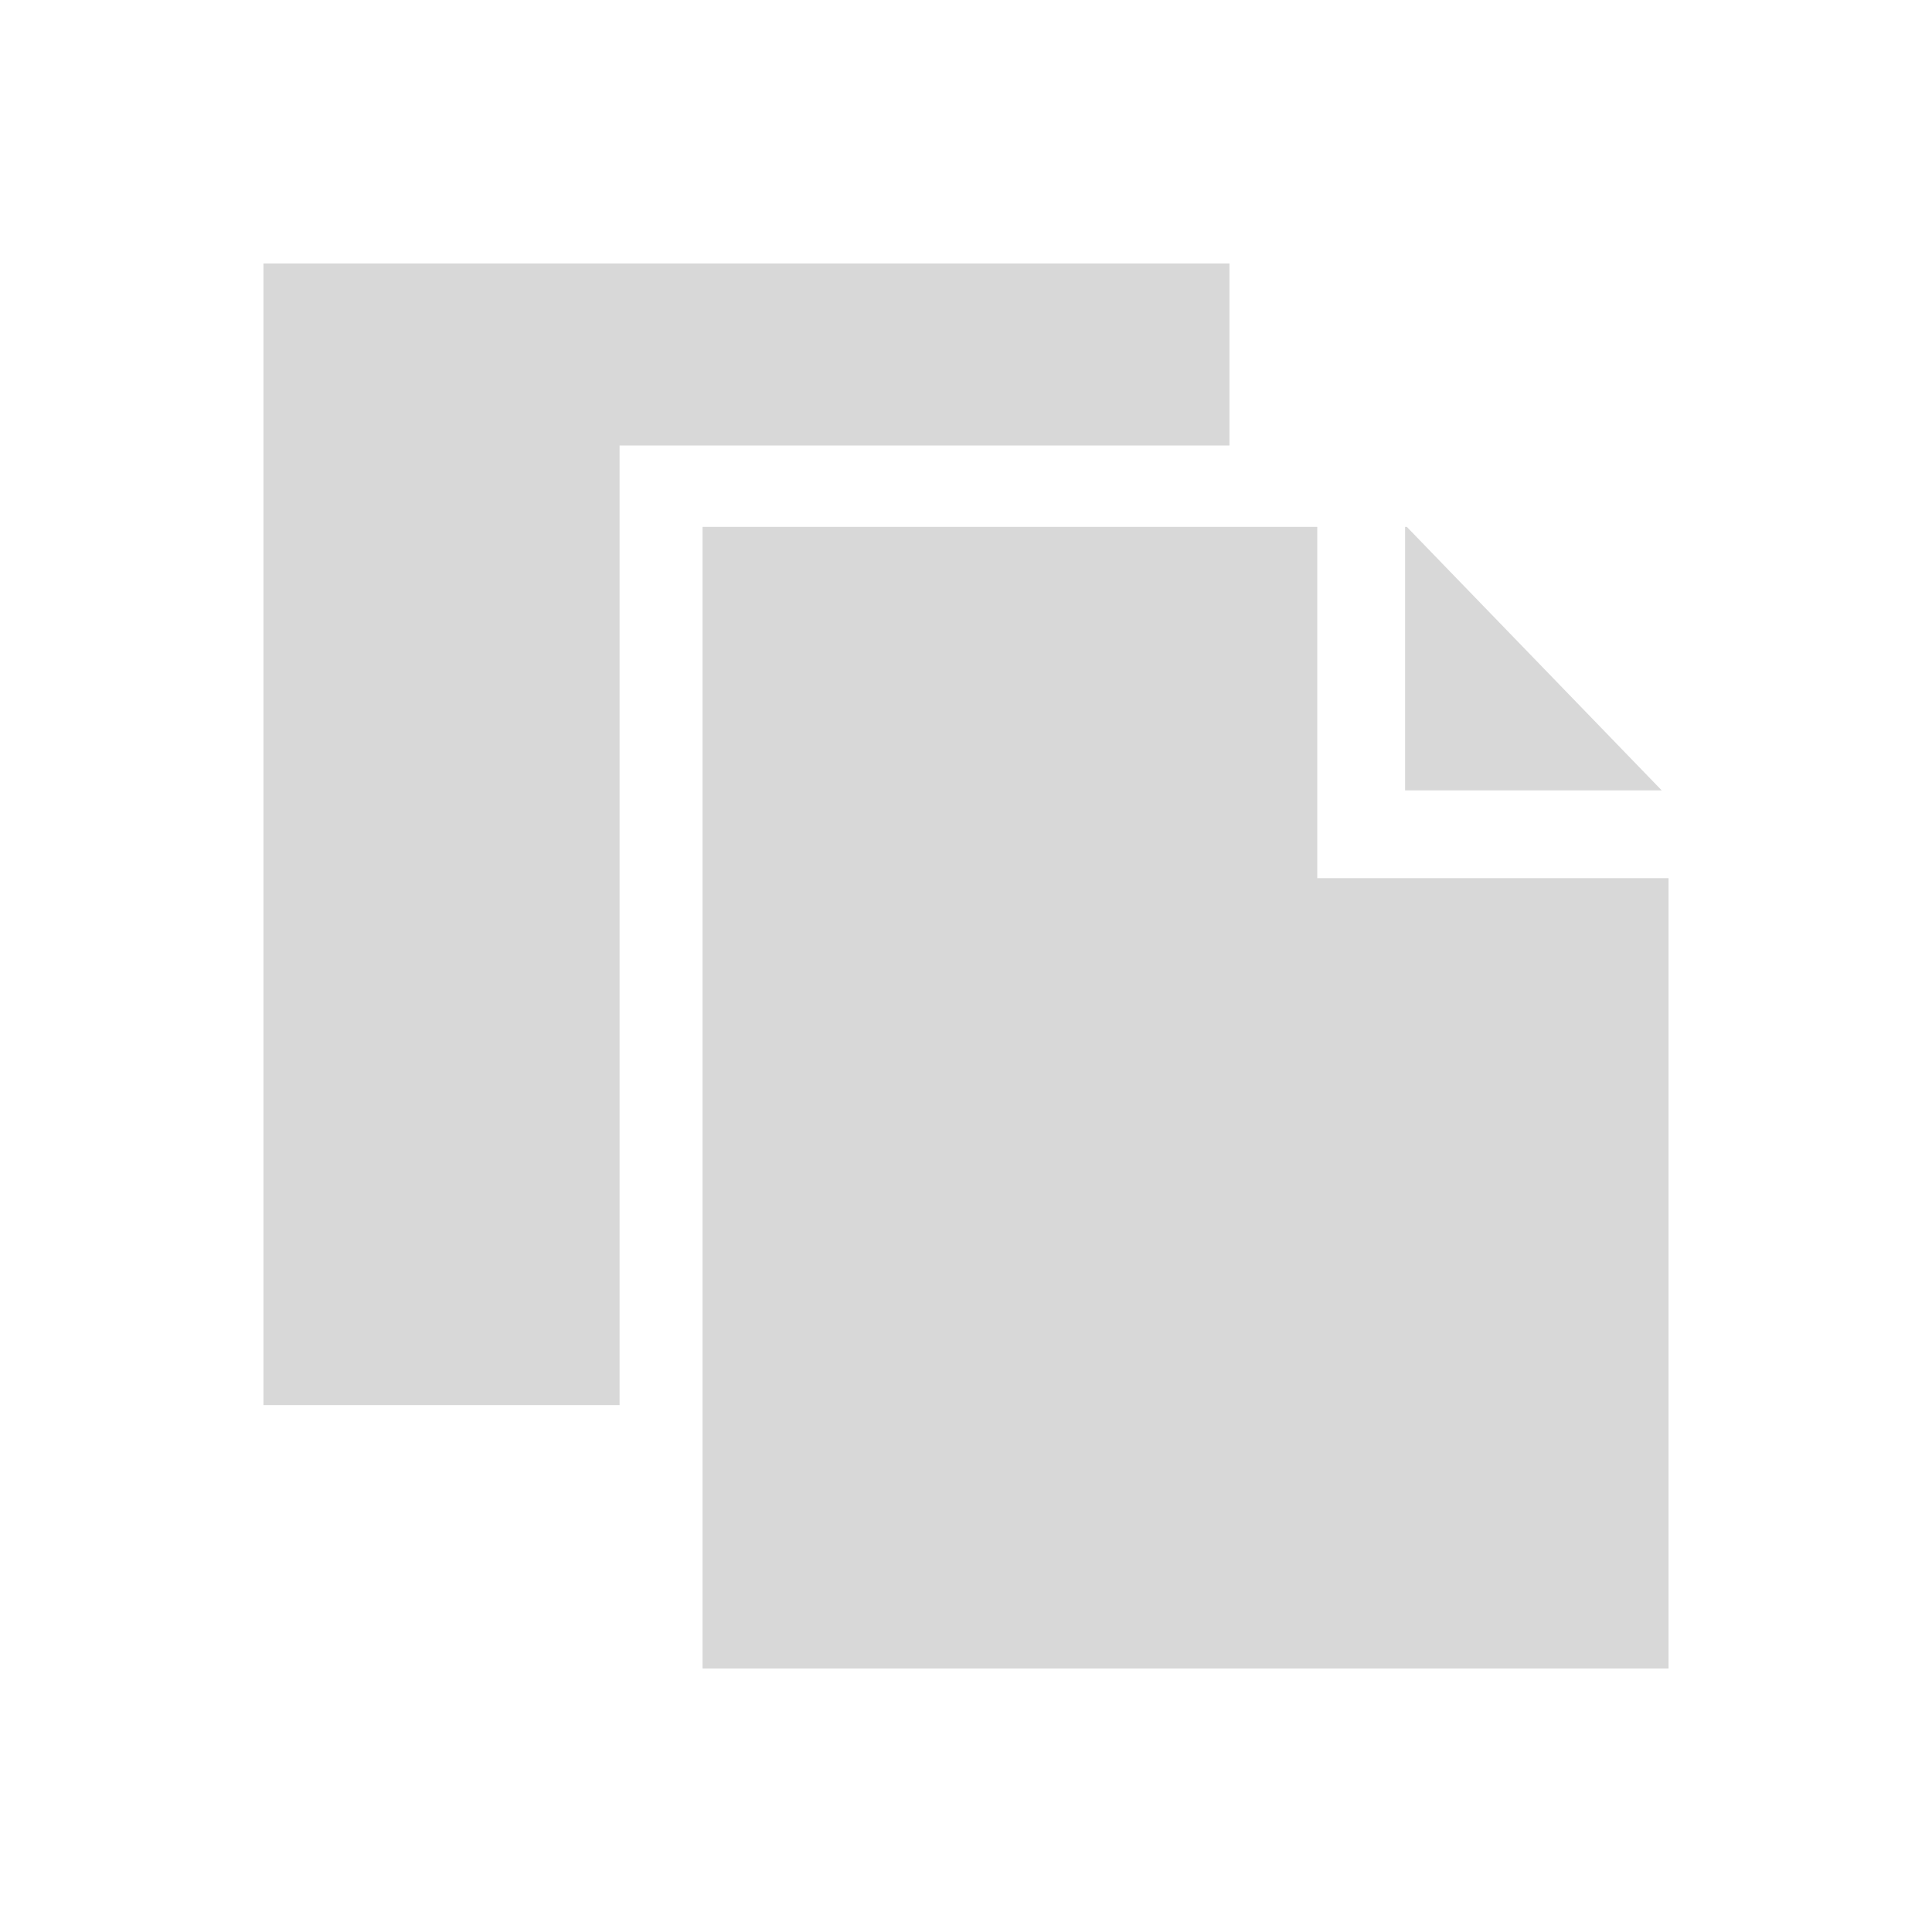 <svg xmlns="http://www.w3.org/2000/svg" width="22" height="22" viewBox="0 0 22 22">
    <g fill="none" fill-rule="evenodd">
        <path d="M0 0H22V22H0z"/>
        <path fill="#D8D8D8" d="M3 3L14 3 14 5.073 7.055 5.073 7.055 16 3 16z"/>
        <path fill="#D8D8D8" d="M16.02 6l2.902 3H16V6h.02zM15 10h4v9H8V6h7v4z"/>
    </g>
</svg>

